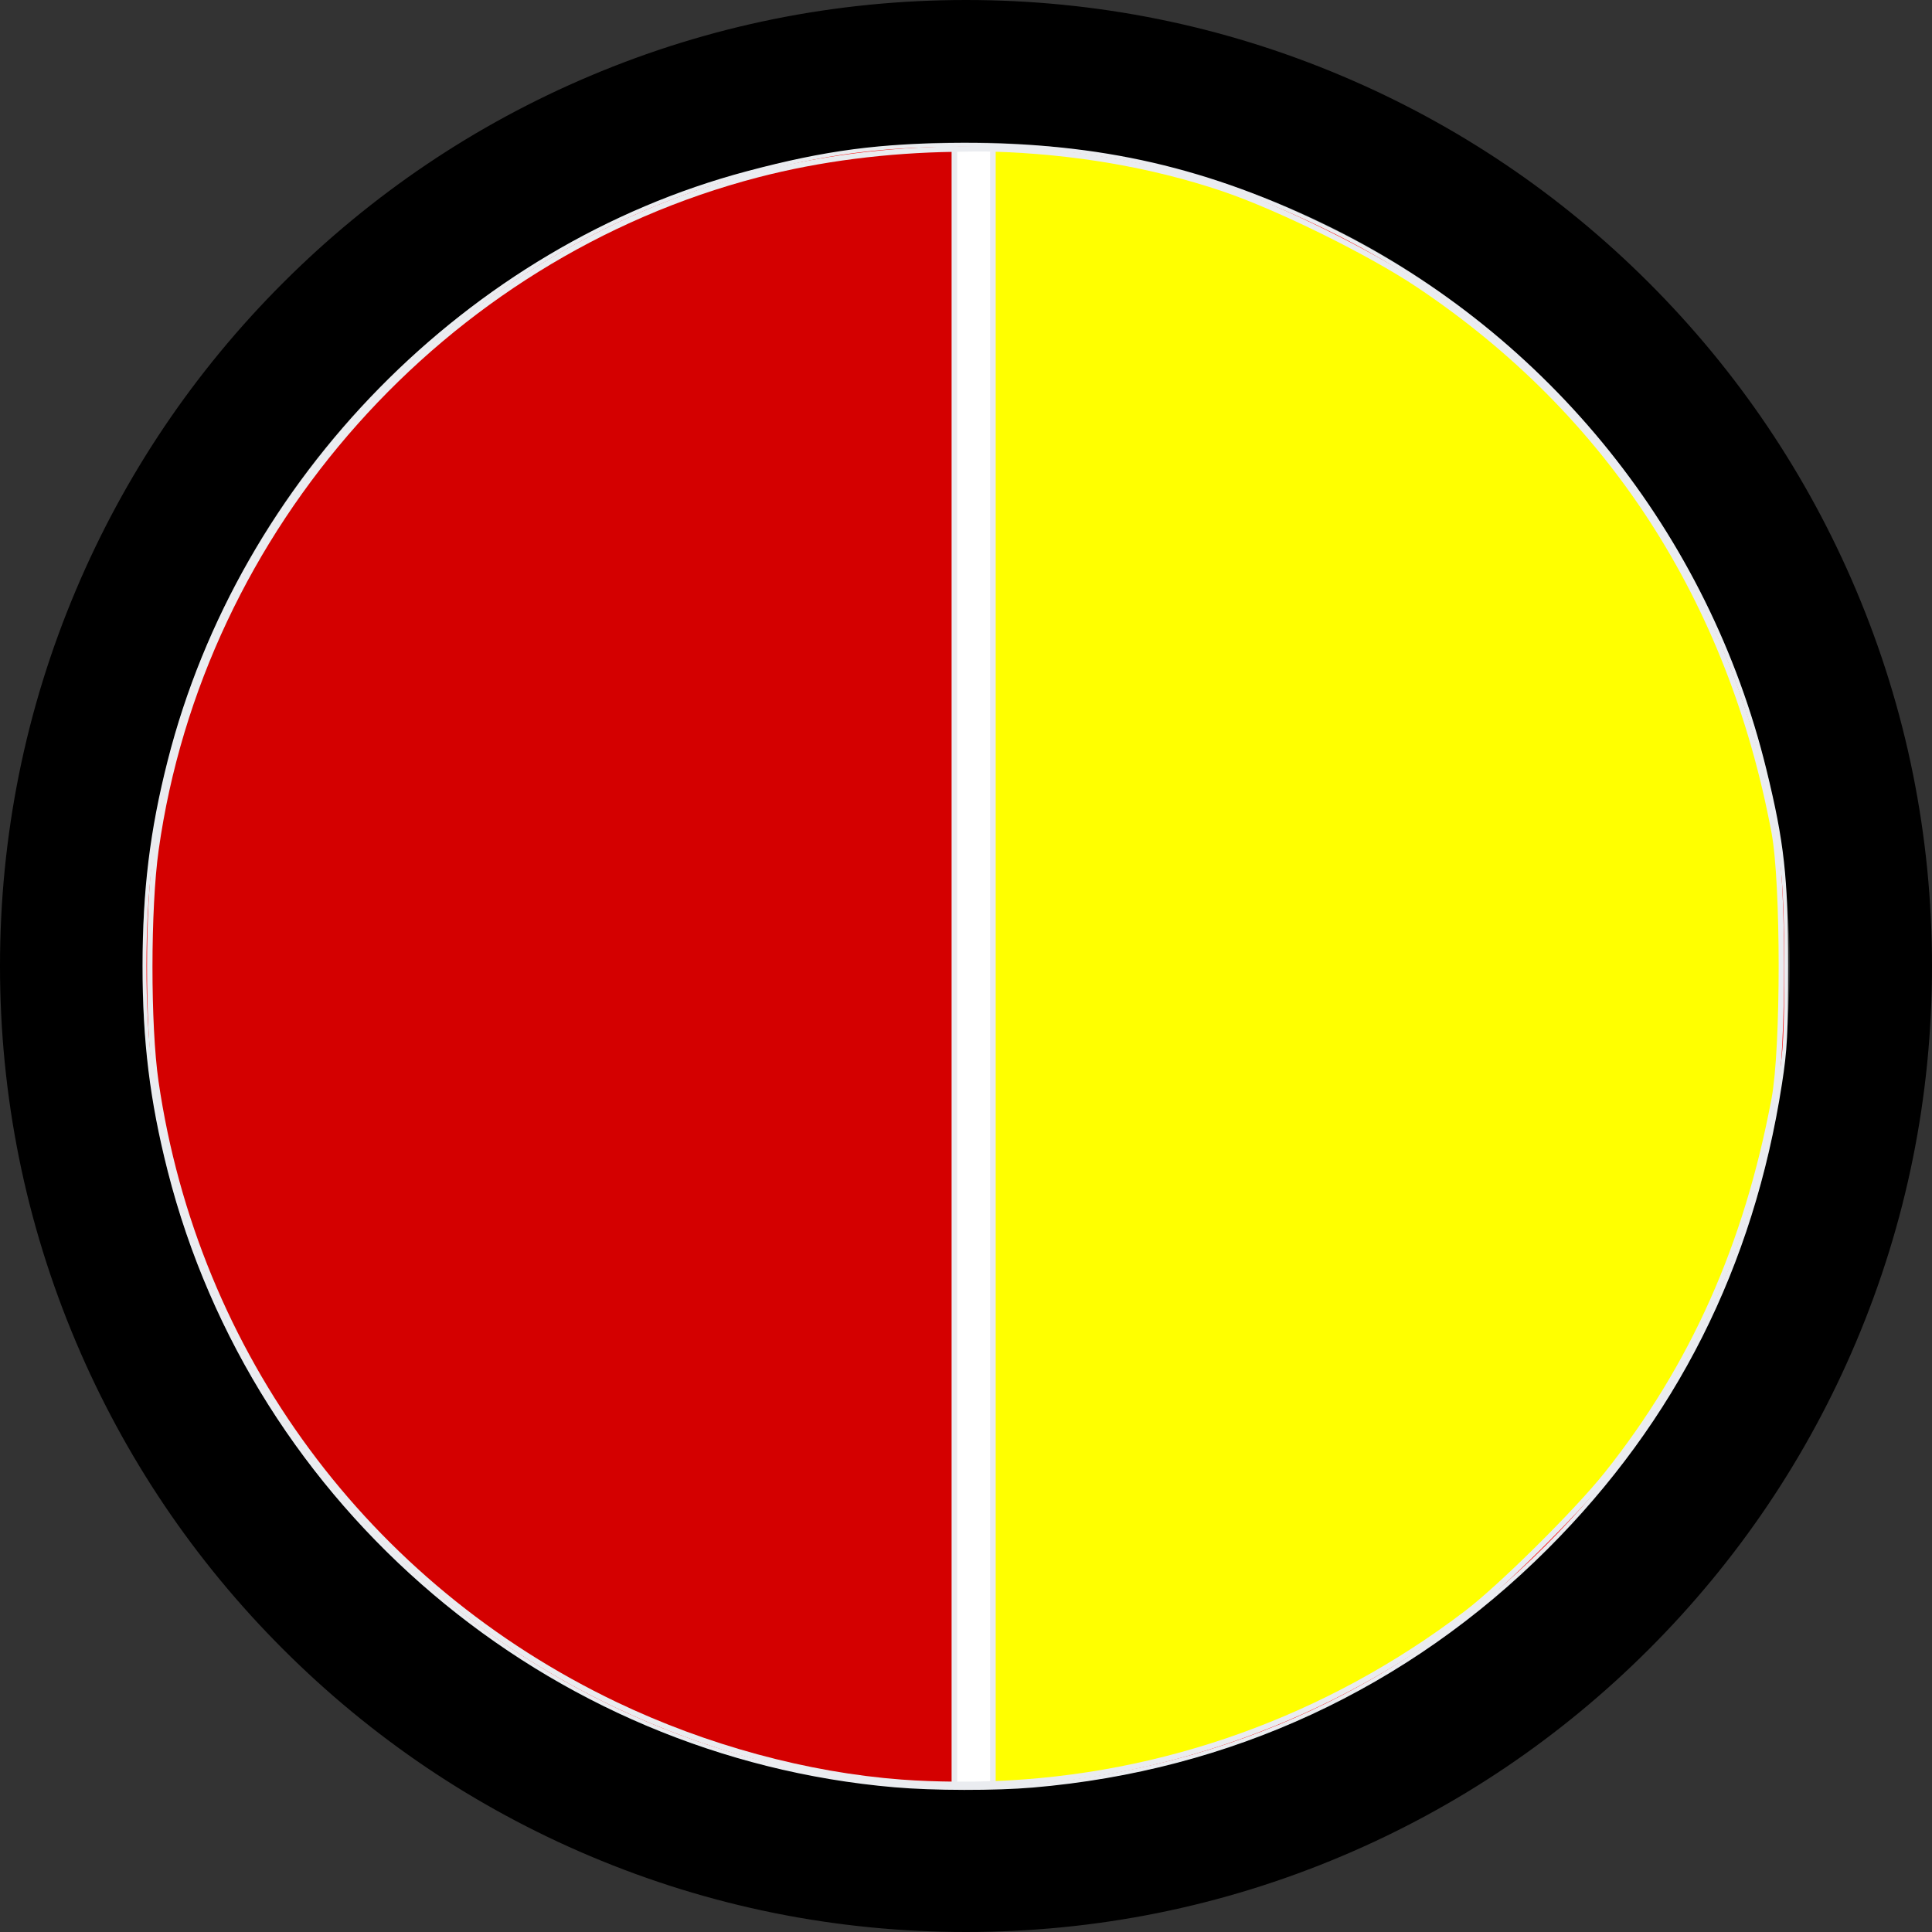 <?xml version="1.0" encoding="UTF-8" standalone="no"?>
<svg
   xmlns:dc="http://purl.org/dc/elements/1.1/"
   xmlns:cc="http://creativecommons.org/ns#"
   xmlns:rdf="http://www.w3.org/1999/02/22-rdf-syntax-ns#"
   xmlns:svg="http://www.w3.org/2000/svg"
   xmlns="http://www.w3.org/2000/svg"
   xmlns:sodipodi="http://sodipodi.sourceforge.net/DTD/sodipodi-0.dtd"
   xmlns:inkscape="http://www.inkscape.org/namespaces/inkscape"
   version="1.1"
   id="Capa_1"
   x="0px"
   y="0px"
   width="595.021px"
   height="595.021px"
   viewBox="0 0 595.021 595.021"
   style="enable-background:new 0 0 595.021 595.021;"
   xml:space="preserve"
   sodipodi:docname="connectfour-logo.svg"
   inkscape:version="1.0.1 (3bc2e813f5, 2020-09-07)"><rect x="0" y="0" width="595.021" height="595.021" fill="#333333" stroke="none"/><defs
   id="defs45" /><sodipodi:namedview
   pagecolor="#ffffff"
   bordercolor="#666666"
   borderopacity="1"
   objecttolerance="10"
   gridtolerance="10"
   guidetolerance="10"
   inkscape:pageopacity="0"
   inkscape:pageshadow="2"
   inkscape:window-width="1258"
   inkscape:window-height="1198"
   id="namedview43"
   showgrid="false"
   inkscape:zoom="0.84702893"
   inkscape:cx="233.94037"
   inkscape:cy="436.38841"
   inkscape:window-x="1413"
   inkscape:window-y="324"
   inkscape:window-maximized="0"
   inkscape:current-layer="Capa_1"
   inkscape:document-rotation="0" />
<g
   id="g10">
	<g
   id="g8">
		<g
   id="g6">
			<path
   d="M507.529,87.493c-27.264-27.264-59.022-48.672-94.396-63.635C376.489,8.358,337.588,0.5,297.511,0.5     c-40.078,0-78.979,7.858-115.624,23.358c-35.373,14.961-67.132,36.371-94.395,63.635c-27.264,27.263-48.673,59.022-63.635,94.395     C8.358,218.532,0.5,257.434,0.5,297.511c0,40.077,7.858,78.979,23.358,115.623c14.961,35.373,36.371,67.132,63.635,94.396     c27.263,27.263,59.022,48.672,94.395,63.634c36.645,15.5,75.546,23.358,115.624,23.358c40.077,0,78.979-7.858,115.623-23.358     c35.373-14.961,67.133-36.371,94.396-63.634c27.263-27.264,48.673-59.022,63.634-94.396     c15.499-36.645,23.358-75.546,23.358-115.623c0-40.077-7.858-78.979-23.358-115.624     C556.202,146.515,534.792,114.756,507.529,87.493z M297.511,551.682c-140.375,0-254.171-113.797-254.171-254.171     c0-140.375,113.796-254.171,254.171-254.171c140.374,0,254.171,113.796,254.171,254.171     C551.682,437.885,437.885,551.682,297.511,551.682z"
   id="path2" />
			<path
   d="M297.511,595.021c-40.146,0-79.112-7.872-115.818-23.397c-35.433-14.988-67.245-36.434-94.553-63.741     c-27.31-27.31-48.755-59.122-63.742-94.555C7.872,376.623,0,337.656,0,297.511c0-40.145,7.872-79.112,23.397-115.818     c14.987-35.432,36.433-67.245,63.742-94.553c27.308-27.309,59.12-48.755,94.553-63.742C218.399,7.872,257.366,0,297.511,0     c40.146,0,79.112,7.872,115.817,23.397c35.435,14.988,67.247,36.434,94.555,63.742c27.31,27.31,48.755,59.123,63.741,94.553     c15.525,36.706,23.397,75.673,23.397,115.818c0,40.144-7.872,79.11-23.397,115.817c-14.985,35.432-36.432,67.244-63.741,94.555     c-27.31,27.31-59.122,48.755-94.555,63.741C376.623,587.149,337.656,595.021,297.511,595.021z M297.511,1     C257.5,1,218.665,8.845,182.082,24.318c-35.314,14.937-67.02,36.311-94.236,63.528c-27.218,27.217-48.591,58.923-63.528,94.236     C8.845,218.665,1,257.5,1,297.511s7.845,78.847,23.318,115.429c14.936,35.312,36.31,67.019,63.528,94.236     c27.217,27.216,58.922,48.59,94.236,63.526c36.582,15.474,75.417,23.319,115.429,23.319c40.011,0,78.847-7.846,115.429-23.319     c35.312-14.936,67.019-36.309,94.236-63.526c27.219-27.22,48.592-58.925,63.526-94.236     c15.474-36.584,23.319-75.42,23.319-115.429c0-40.011-7.846-78.847-23.319-115.429c-14.935-35.312-36.309-67.017-63.526-94.236     c-27.217-27.216-58.922-48.59-94.236-63.528C376.357,8.845,337.521,1,297.511,1z M297.511,552.182     c-68.025,0-131.979-26.49-180.08-74.592C69.33,429.489,42.84,365.535,42.84,297.511c0-68.025,26.49-131.979,74.591-180.08     S229.486,42.84,297.511,42.84c68.024,0,131.979,26.49,180.079,74.591c48.102,48.101,74.592,112.055,74.592,180.08     c0,68.024-26.49,131.979-74.592,180.079C429.489,525.691,365.535,552.182,297.511,552.182z M297.511,43.84     c-67.758,0-131.46,26.386-179.373,74.298S43.84,229.753,43.84,297.511s26.386,131.46,74.298,179.372     c47.913,47.912,111.615,74.299,179.373,74.299s131.46-26.387,179.372-74.299s74.299-111.614,74.299-179.372     s-26.387-131.46-74.299-179.373C428.971,70.226,365.269,43.84,297.511,43.84z"
   id="path4" />
		</g>
	</g>
</g>
<g
   id="g12">
</g>
<g
   id="g14">
</g>
<g
   id="g16">
</g>
<g
   id="g18">
</g>
<g
   id="g20">
</g>
<g
   id="g22">
</g>
<g
   id="g24">
</g>
<g
   id="g26">
</g>
<g
   id="g28">
</g>
<g
   id="g30">
</g>
<g
   id="g32">
</g>
<g
   id="g34">
</g>
<g
   id="g36">
</g>
<g
   id="g38">
</g>
<g
   id="g40">
</g>
<path
   style="fill:#ff0000;stroke:#eaecf0;stroke-width:1.185;stroke-linecap:square;stroke-miterlimit:10;stroke-dashoffset:1.89"
   d="M 275.523,549.864 C 168.944,540.678 78.509,463.982 52.209,360.476 c -5.488,-21.599 -7.711,-39.795 -7.699,-63.028 0.012,-23.37 2.224,-41.479 7.699,-63.028 C 74.272,147.591 144.493,76.109 230.109,53.328 c 24.33,-6.474 40.904,-8.658 66.284,-8.733 42.369,-0.126 75.958,7.623 113.534,26.193 66.88,33.052 115.784,93.977 133.508,166.323 5.498,22.441 6.671,33.051 6.671,60.338 0,20.996 -0.25,25.816 -1.884,36.314 -8.746,56.189 -32.529,103.411 -71.905,142.769 -42.966,42.946 -97.445,68.223 -158.218,73.409 -11.611,0.991 -30.585,0.957 -42.575,-0.077 z"
   id="path872" /><path
   id="path880"
   style="fill:#ffff00;stroke:#eaecf0;stroke-width:1.676;stroke-linecap:square;stroke-miterlimit:10;stroke-dashoffset:1.89"
   d="M 305.775 549.396 C 358.207 547.496 408.975 529.369 451.76 496.773 C 462.265 488.77 485.694 465.551 494.82 454.098 C 521.351 420.802 537.968 383.559 546.439 338.398 C 549.368 322.789 549.359 272.019 546.426 256.348 C 533.008 184.664 495.687 127.188 437.016 87.855 C 421.968 77.768 393.691 63.823 376.57 58.049 C 354.653 50.656 330.38 46.577 305.775 45.863 L 305.775 549.396 z " /><path
   id="path864"
   style="fill:#d40000;stroke:#eaecf0;stroke-width:1.676;stroke-linecap:square;stroke-miterlimit:10;stroke-dashoffset:1.89"
   d="M 293.969 45.92 C 273.352 46.224 252.731 48.744 233.285 53.807 C 136.364 79.04 61.934 162.581 48.027 261.74 C 45.499 279.767 45.482 315.887 47.994 333.146 C 60.206 417.033 112.871 488.36 189.668 525.027 C 217.467 538.3 248.492 546.726 277.623 548.914 C 283.082 549.324 288.529 549.494 293.969 549.551 L 293.969 45.92 z " /><path
   id="path862"
   style="fill:#ffffff;stroke:#eaecf0;stroke-width:1.676;stroke-linecap:square;stroke-miterlimit:10;stroke-dashoffset:1.89"
   d="M 293.969 45.92 L 293.969 549.551 C 297.912 549.592 301.848 549.539 305.775 549.396 L 305.775 45.863 C 301.846 45.749 297.906 45.862 293.969 45.92 z " /></svg>
